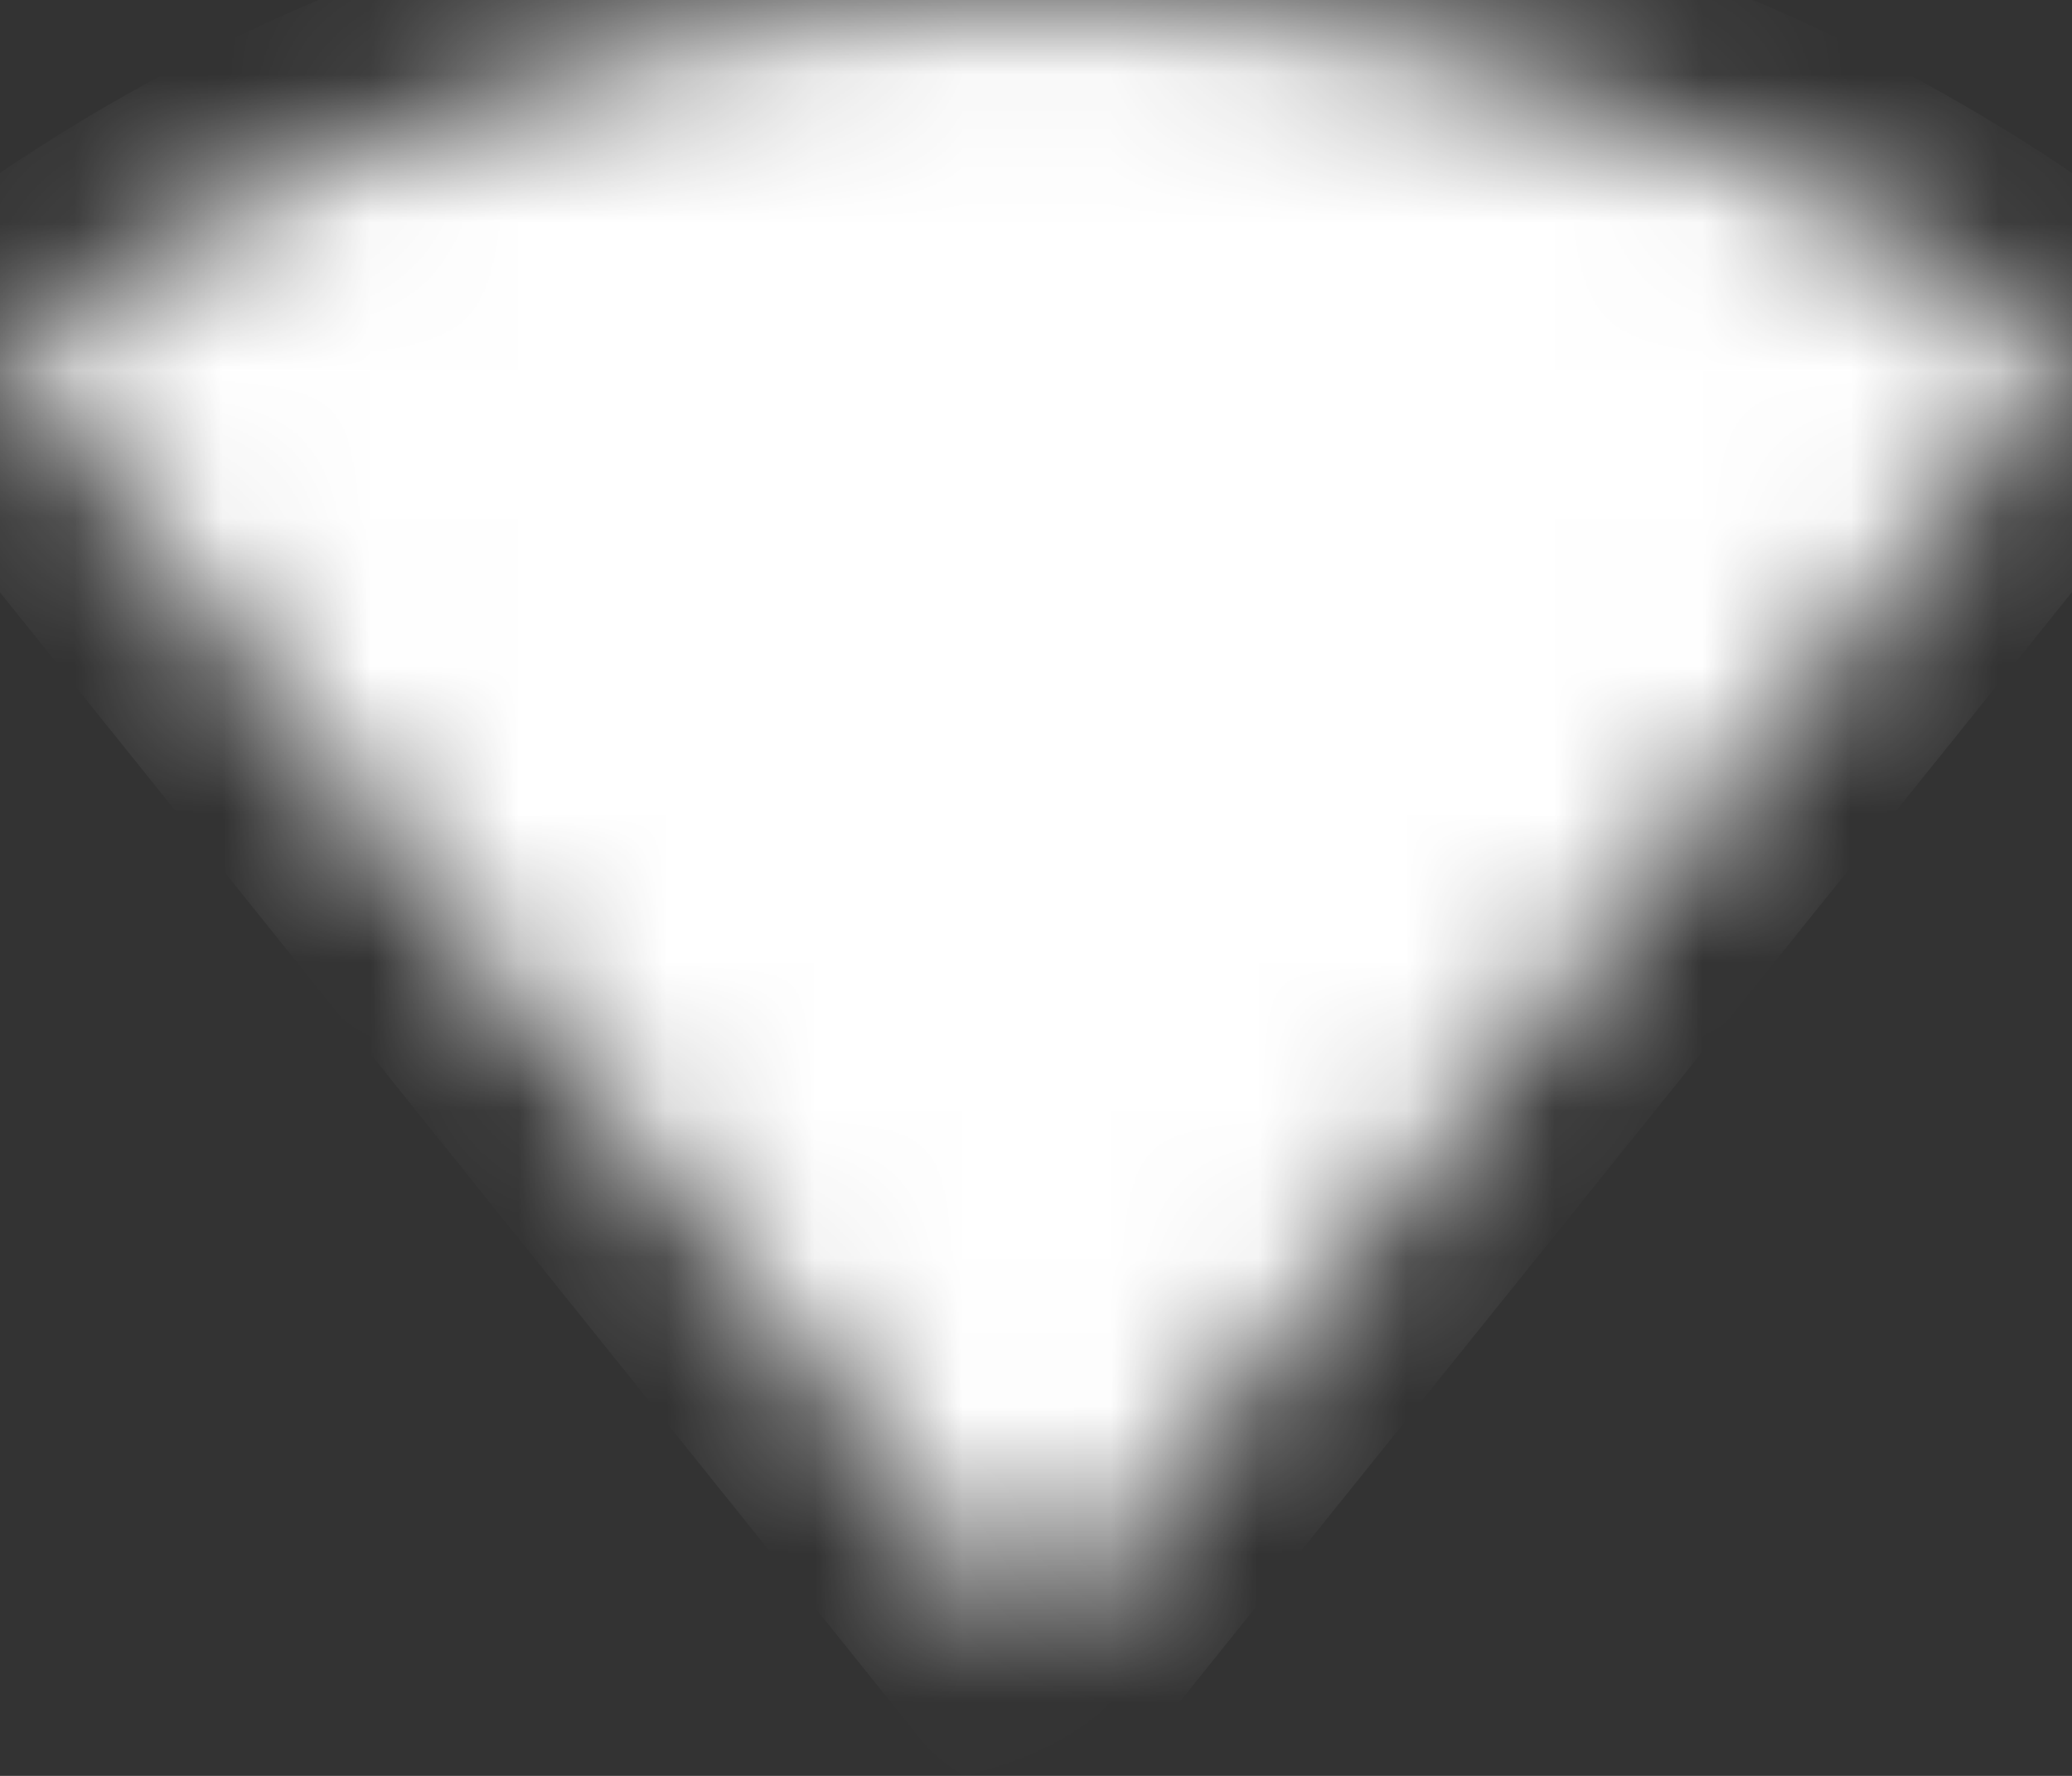 <?xml version="1.0" encoding="UTF-8" standalone="no"?>
<svg width="14px" height="12px" viewBox="0 0 14 12" version="1.1" xmlns="http://www.w3.org/2000/svg" xmlns:xlink="http://www.w3.org/1999/xlink">
    <rect x="0" y="0" width="14" height="12" fill="#333333" stroke="none"/>
    <!-- Generator: Sketch 41.2 (35397) - http://www.bohemiancoding.com/sketch -->
    <title>wifi_icon</title>
    <desc>Created with Sketch.</desc>
    <defs>
        <path d="M14,2.405 C13.729,2.201 11.035,0 7,0 C2.959,0 0.271,2.201 0,2.405 L6.994,11.119 L14,2.405 Z" id="path-1"></path>
        <mask id="mask-2" maskContentUnits="userSpaceOnUse" maskUnits="objectBoundingBox" x="0" y="0" width="14" height="11.125" fill="white">
            <use xlink:href="#path-1"></use>
        </mask>
    </defs>
    <g id="Symbols" stroke="none" stroke-width="1" fill="none" fill-rule="evenodd" stroke-linecap="round" stroke-linejoin="round">
        <g id="wifi_icon" stroke="#FFFFFF" stroke-width="2" fill="#FFFFFF">
            <use id="Shape-Copy-2" mask="url(#mask-2)" xlink:href="#path-1"></use>
        </g>
    </g>
</svg>
